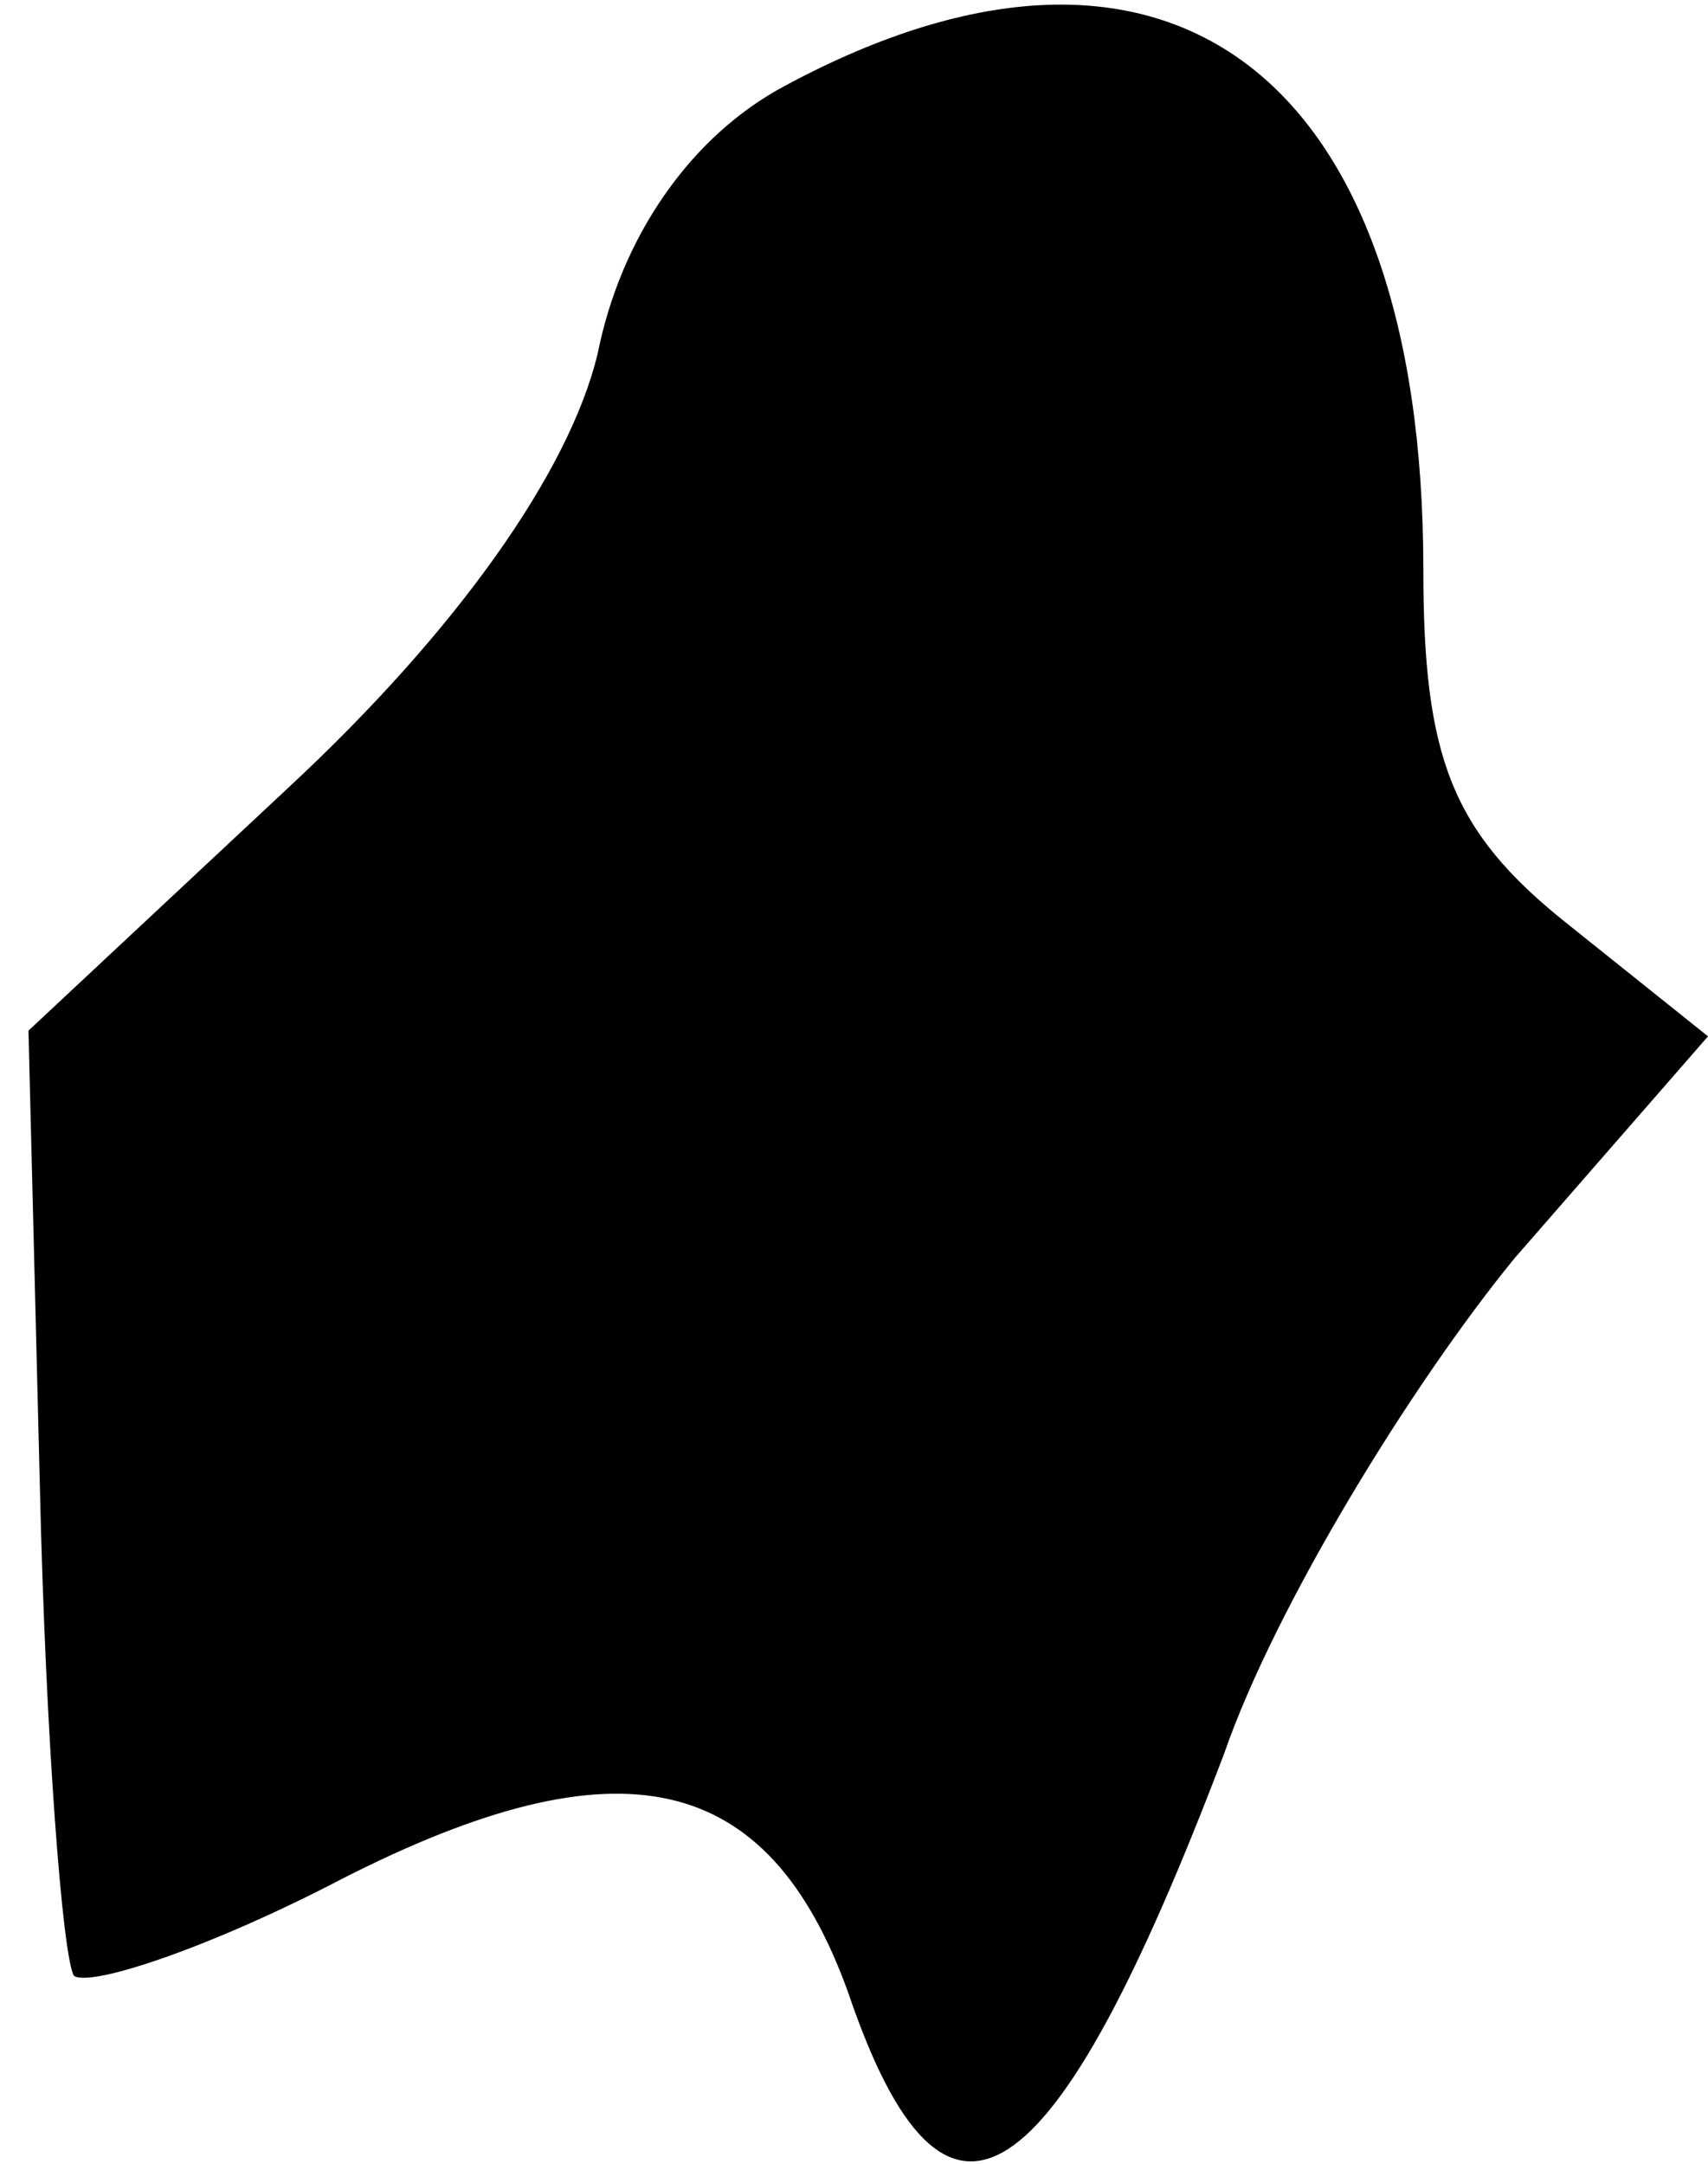 <?xml version="1.0" standalone="no"?>
<!DOCTYPE svg PUBLIC "-//W3C//DTD SVG 20010904//EN"
 "http://www.w3.org/TR/2001/REC-SVG-20010904/DTD/svg10.dtd">
<svg version="1.0" xmlns="http://www.w3.org/2000/svg"
 width="30pt" height="38pt" viewBox="0 0 30 38"
 preserveAspectRatio="xMidYMid meet">
<g transform="translate(0,38) scale(0.1,-0.1)"
fill="#000000" stroke="none">
<path fill="#000000" stroke="none" d="M138 365 c-17 -9 -29 -27 -33 -47 -5
-21 -25 -49 -54 -76 l-46 -43 2 -80 c1 -44 4 -83 6 -86 3 -2 24 5 47 17 49 25
75 19 89 -20 17 -50 36 -37 66 42 9 26 33 65 51 87 l34 39 -25 20 c-20 16 -25
29 -25 62 0 87 -45 121 -112 85z"/>
</g>
</svg>
